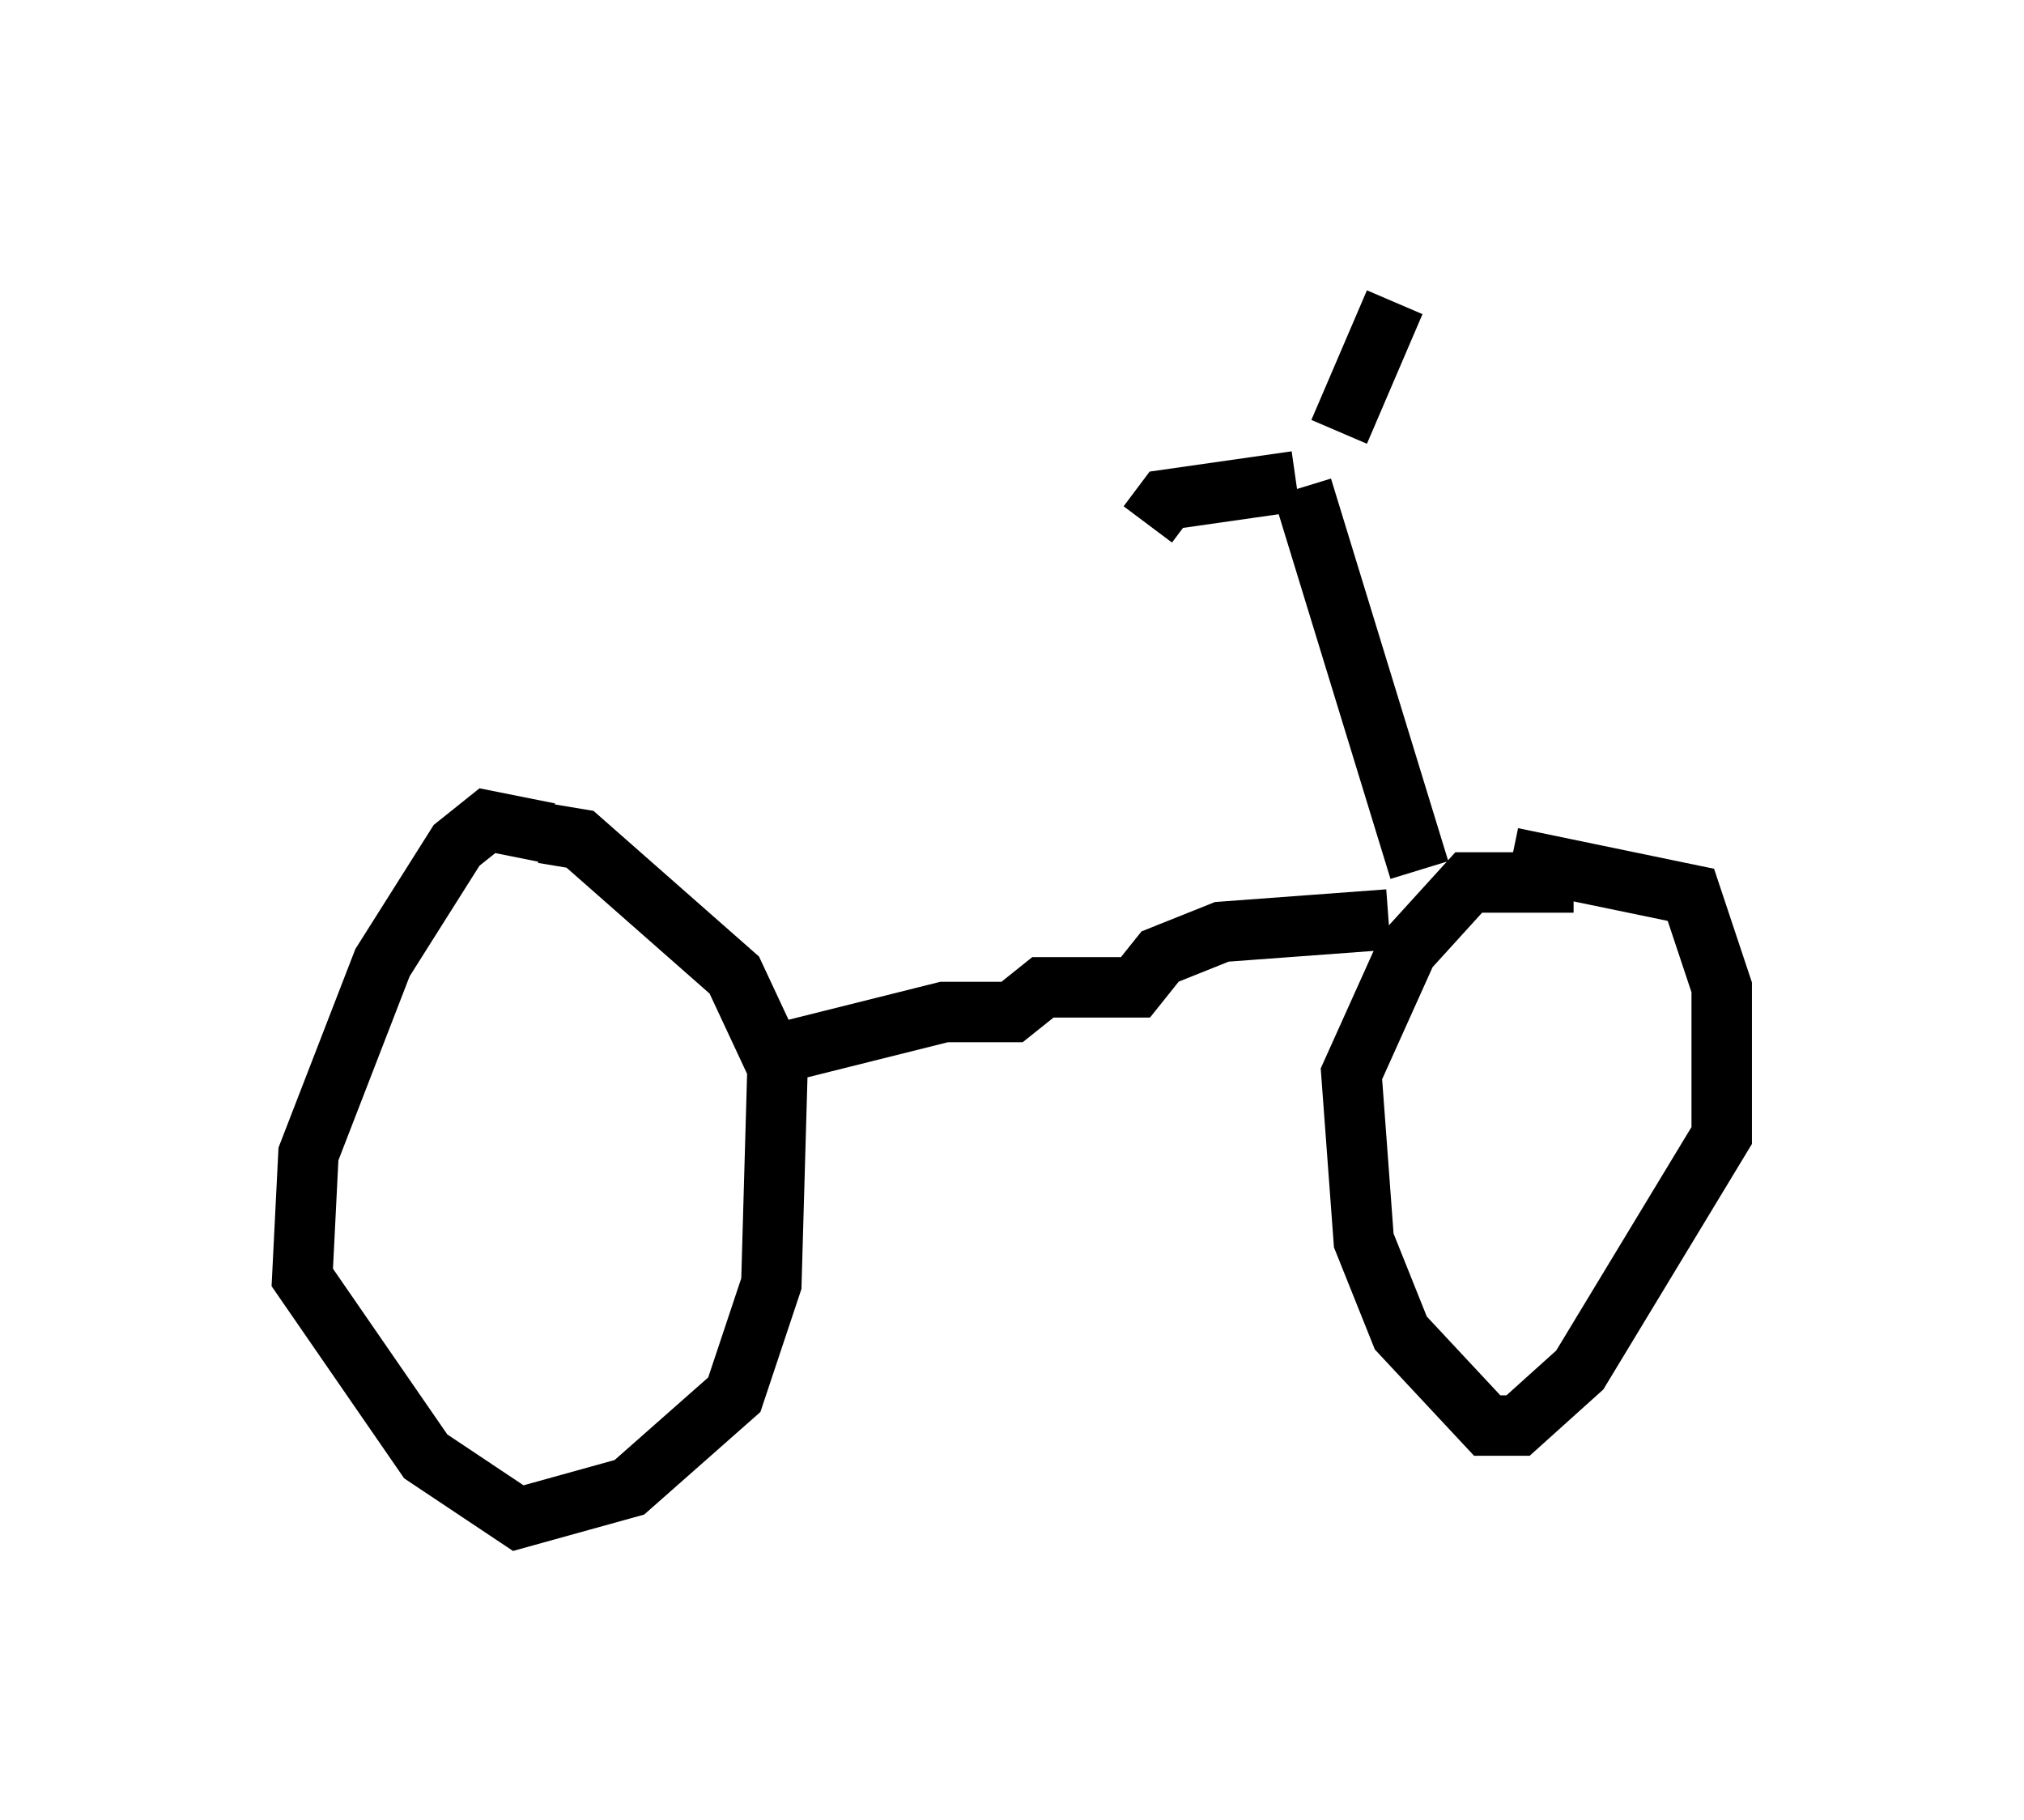 <?xml version="1.0" encoding="utf-8" ?>
<svg baseProfile="full" height="30.111" version="1.1" width="33.479" xmlns="http://www.w3.org/2000/svg" xmlns:ev="http://www.w3.org/2001/xml-events" xmlns:xlink="http://www.w3.org/1999/xlink"><defs /><rect fill="white" height="30.111" width="33.479" x="0" y="0" /><path d="M9.9, 14.8 m-0.817, -1.021 l-1.021, -0.204 -0.51, 0.408 l-1.225, 1.94 -1.225, 3.165 l-0.102, 2.042 2.042, 2.96 l1.531, 1.021 1.838, -0.51 l1.735, -1.531 0.613, -1.838 l0.102, -3.573 -0.715, -1.531 l-2.552, -2.246 -0.613, -0.102 m17.048, 0.817 l-1.735, 0.0 -1.021, 1.123 l-0.919, 2.042 0.204, 2.756 l0.613, 1.531 1.429, 1.531 l0.51, 0.0 1.021, -0.919 l2.348, -3.879 0.0, -2.45 l-0.51, -1.531 -2.96, -0.613 m-2.042, 1.021 l-2.756, 0.204 -1.021, 0.408 l-0.408, 0.51 -1.531, 0.0 l-0.51, 0.408 -1.123, 0.0 l-3.267, 0.817 m11.127, -3.165 l-1.94, -6.329 m-0.102, -0.102 l-2.144, 0.306 -0.306, 0.408 m3.165, -1.531 l0.919, -2.144 " fill="none" stroke="black" stroke-width="1" /></svg>